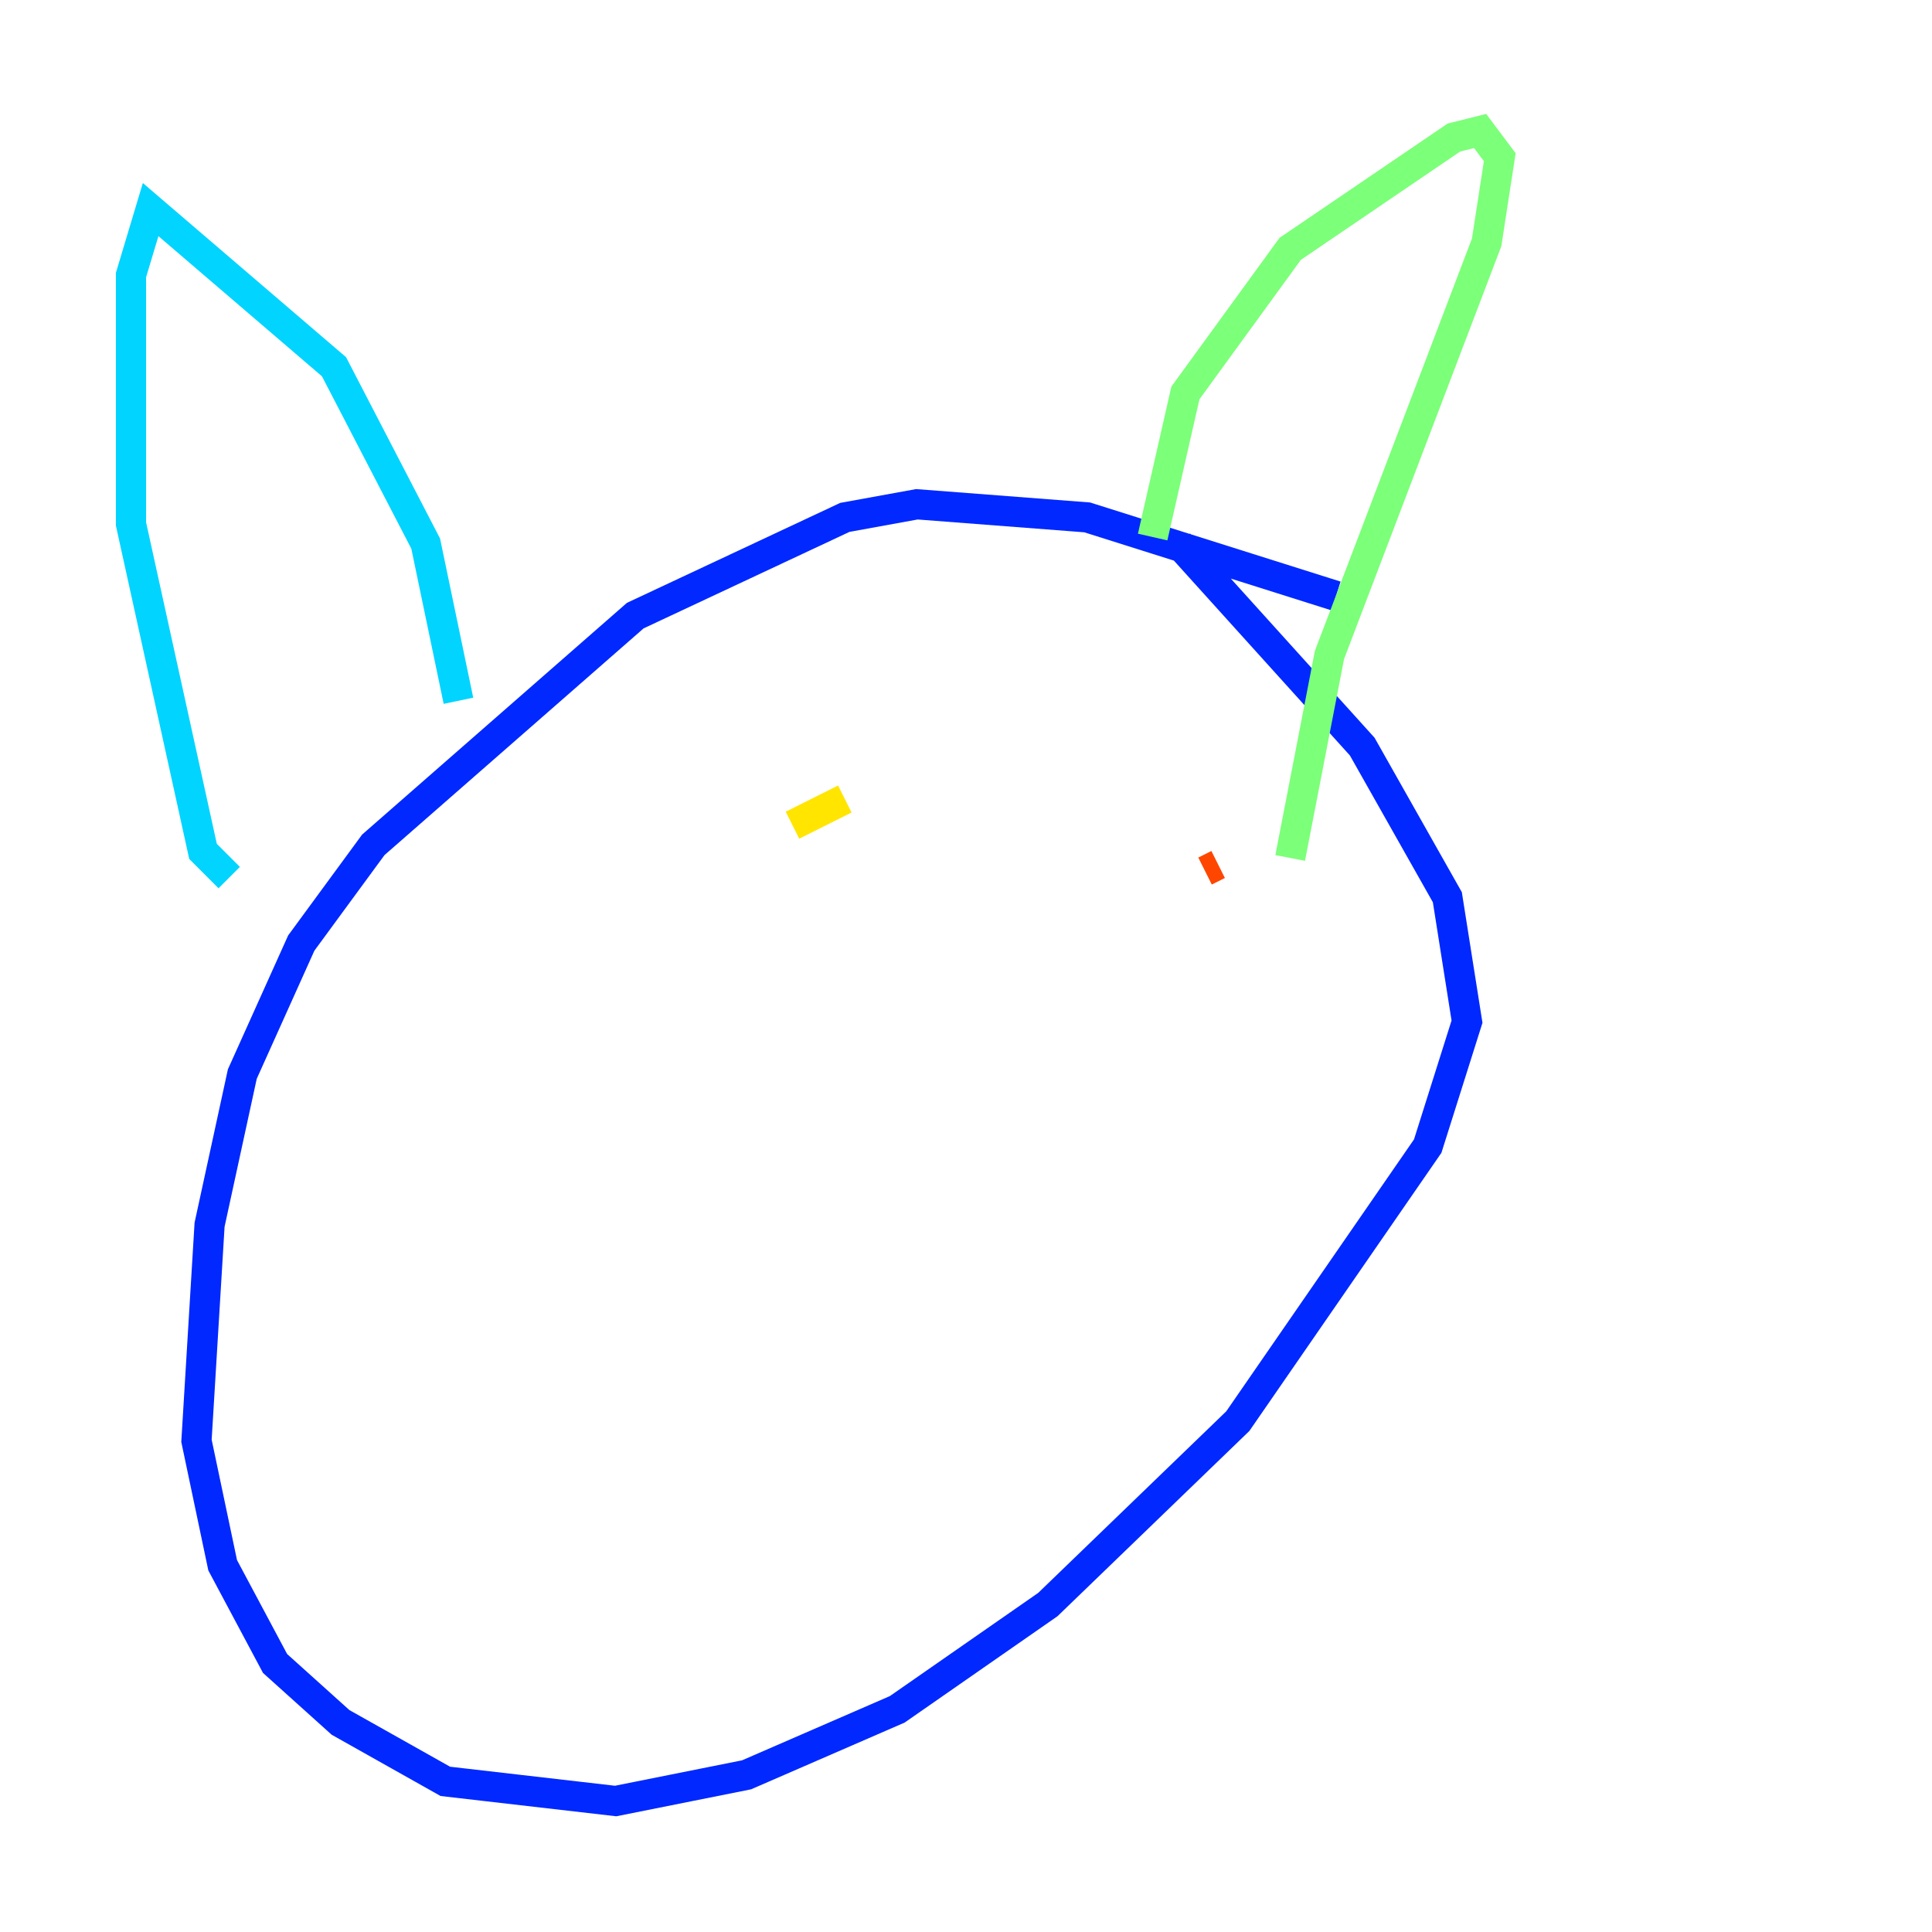 <?xml version="1.0" encoding="utf-8" ?>
<svg baseProfile="tiny" height="128" version="1.2" viewBox="0,0,128,128" width="128" xmlns="http://www.w3.org/2000/svg" xmlns:ev="http://www.w3.org/2001/xml-events" xmlns:xlink="http://www.w3.org/1999/xlink"><defs /><polyline fill="none" points="75.064,36.447 75.064,36.447" stroke="#00007f" stroke-width="2" /><polyline fill="none" points="88.515,39.485 72.027,34.278 60.746,33.41 55.973,34.278 42.088,40.786 24.732,55.973 19.959,62.481 16.054,71.159 13.885,81.139 13.017,95.458 14.752,103.702 18.224,110.21 22.563,114.115 29.505,118.02 40.786,119.322 49.464,117.586 59.444,113.248 69.424,106.305 82.007,94.156 94.59,75.932 97.193,67.688 95.891,59.444 90.251,49.464 78.102,36.014" stroke="#0028ff" stroke-width="2" /><polyline fill="none" points="30.373,46.427 28.203,36.014 22.129,24.298 9.98,13.885 8.678,18.224 8.678,34.712 13.451,56.407 15.186,58.142" stroke="#00d4ff" stroke-width="2" /><polyline fill="none" points="76.366,35.58 78.536,26.034 85.478,16.488 96.325,9.112 98.061,8.678 99.363,10.414 98.495,16.054 88.081,43.39 85.478,56.841" stroke="#7cff79" stroke-width="2" /><polyline fill="none" points="55.973,52.936 52.502,54.671" stroke="#ffe500" stroke-width="2" /><polyline fill="none" points="80.705,57.275 79.837,57.709" stroke="#ff4600" stroke-width="2" /><polyline fill="none" points="72.461,79.837 72.461,79.837" stroke="#7f0000" stroke-width="2" /></svg>